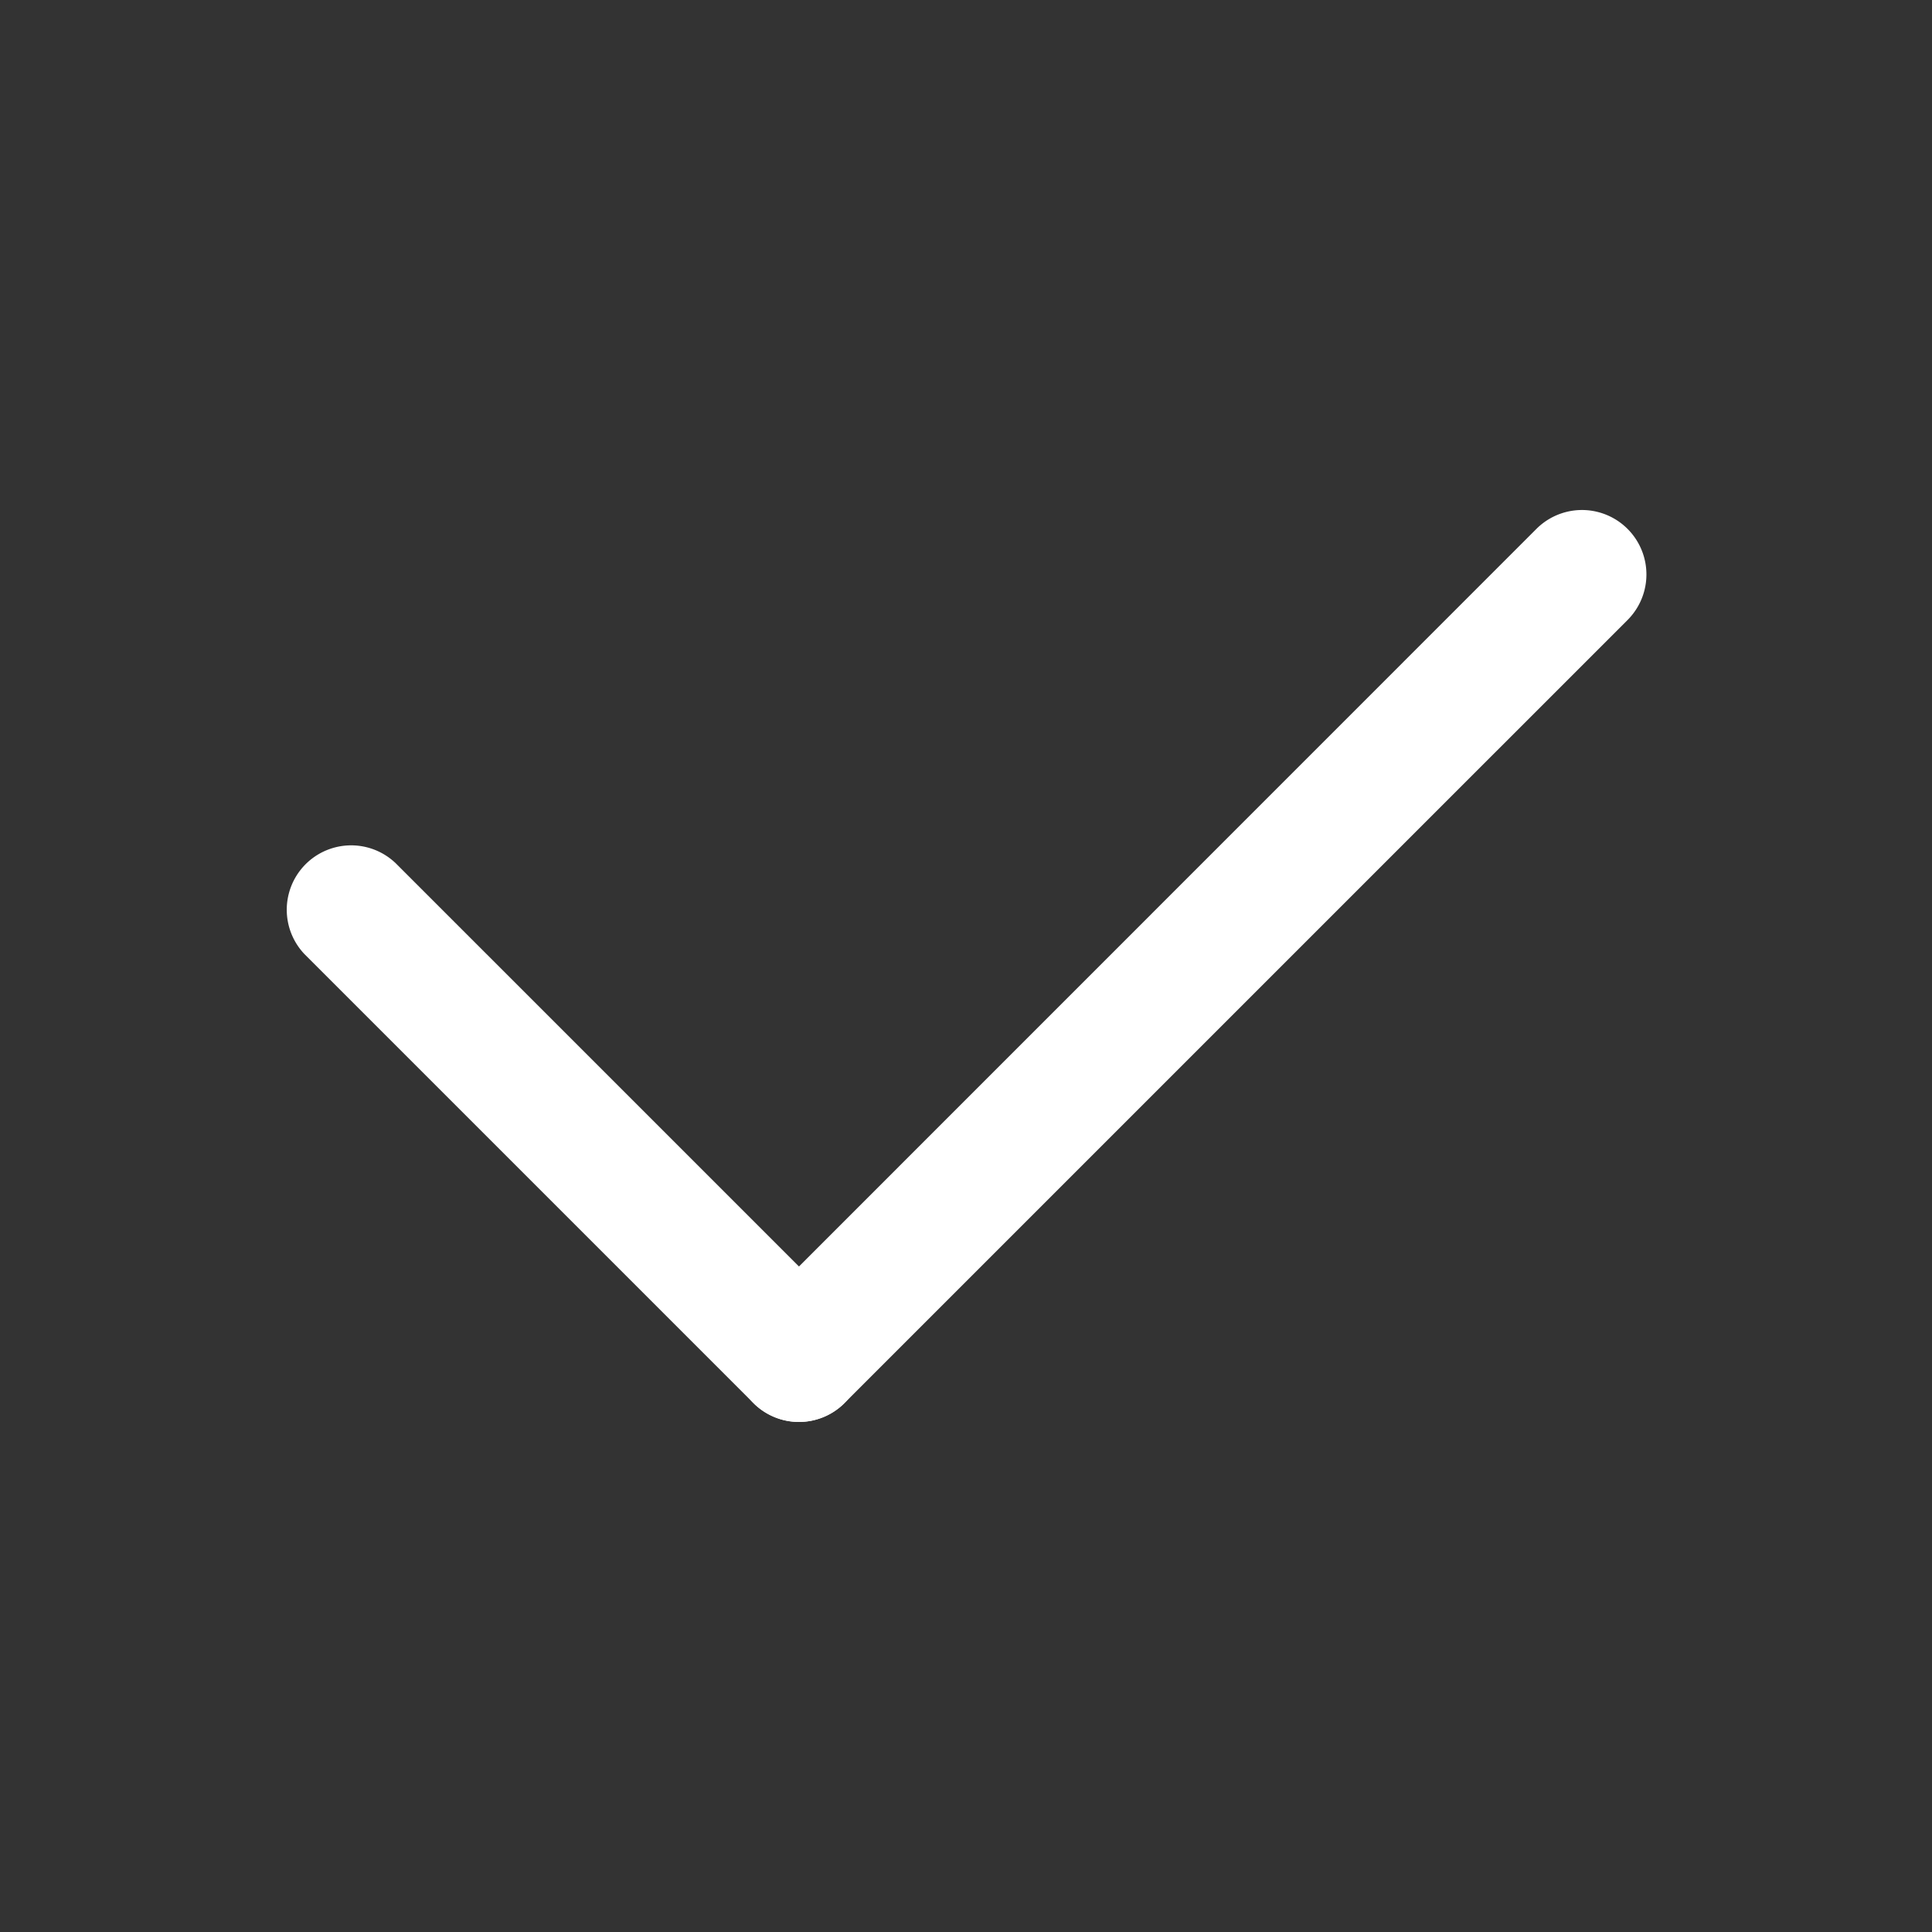 <?xml version="1.0" standalone="no"?><!DOCTYPE svg PUBLIC "-//W3C//DTD SVG 1.1//EN" "http://www.w3.org/Graphics/SVG/1.1/DTD/svg11.dtd"><svg t="1706279094658" class="icon" viewBox="0 0 1024 1024" version="1.1" xmlns="http://www.w3.org/2000/svg" p-id="2458" xmlns:xlink="http://www.w3.org/1999/xlink" width="200" height="200"><rect x="0" y="0" width="1024" height="1024" fill="#333333" stroke="none"/><path d="M423.424 753.664a34.133 34.133 0 0 1-24.064-9.984L161.365 505.685a34.133 34.133 0 0 1 48.299-48.213l237.909 237.909a34.133 34.133 0 0 1-24.149 58.283z" p-id="2459" fill="#fff"></path><path d="M423.424 753.664a34.133 34.133 0 0 1-24.064-58.283l414.976-415.061a34.133 34.133 0 0 1 48.299 48.299L447.573 743.68a34.133 34.133 0 0 1-24.149 9.984z" p-id="2460" fill="#fff"></path></svg>
